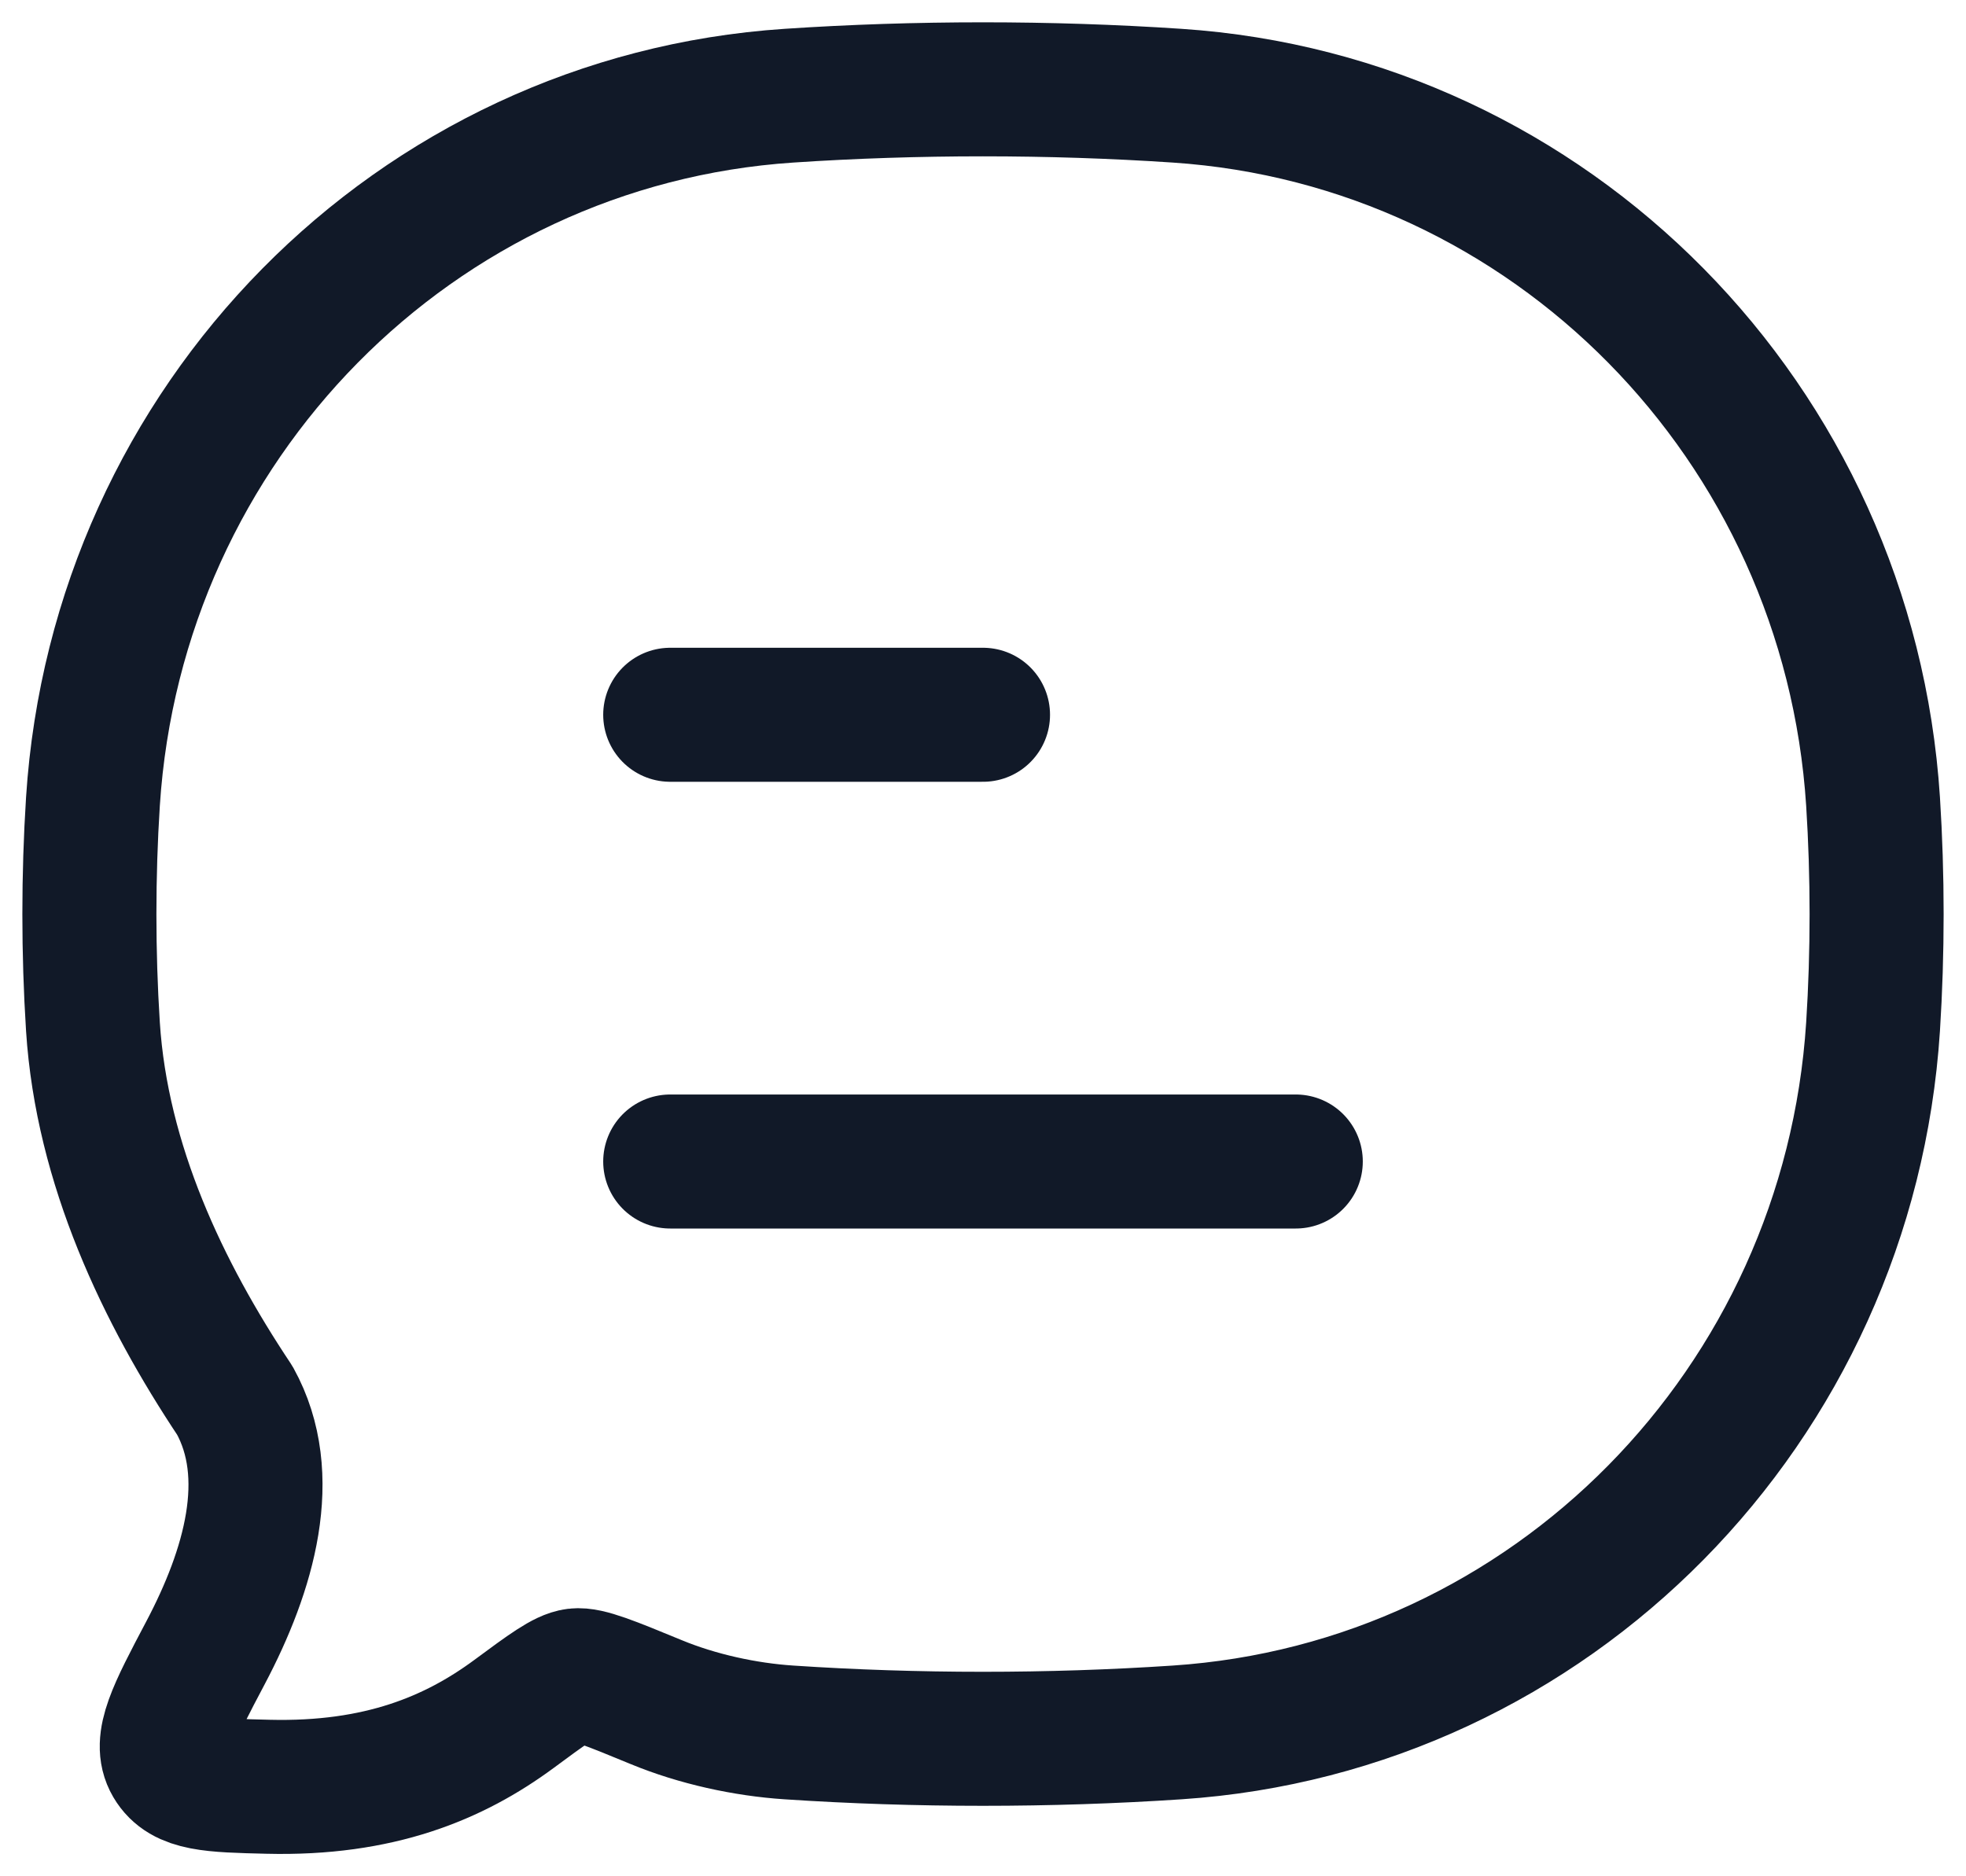 <svg width="22" height="21" viewBox="0 0 22 21" fill="none" xmlns="http://www.w3.org/2000/svg">
<g id="elements">
<path id="Vector" d="M7.5 13H14.5M7.5 8H11" stroke="#111928" stroke-width="1.5" stroke-linecap="round" stroke-linejoin="round"/>
<path id="Vector_2" d="M13.171 19.39C17.354 19.113 20.686 15.733 20.96 11.491C21.013 10.661 21.013 9.801 20.96 8.971C20.686 4.728 17.354 1.349 13.171 1.071C11.743 0.976 10.254 0.976 8.829 1.071C4.646 1.349 1.314 4.728 1.04 8.971C0.987 9.801 0.987 10.661 1.04 11.491C1.14 13.036 1.823 14.467 2.628 15.675C3.095 16.52 2.787 17.576 2.3 18.498C1.949 19.163 1.774 19.495 1.915 19.735C2.056 19.975 2.37 19.983 2.999 19.998C4.244 20.029 5.083 19.676 5.749 19.185C6.126 18.906 6.315 18.767 6.445 18.751C6.576 18.735 6.832 18.84 7.344 19.051C7.804 19.241 8.339 19.358 8.829 19.39C10.254 19.485 11.743 19.485 13.171 19.39Z" stroke="#111928" stroke-width="1.5" stroke-linejoin="round"/>
</g>
</svg>
